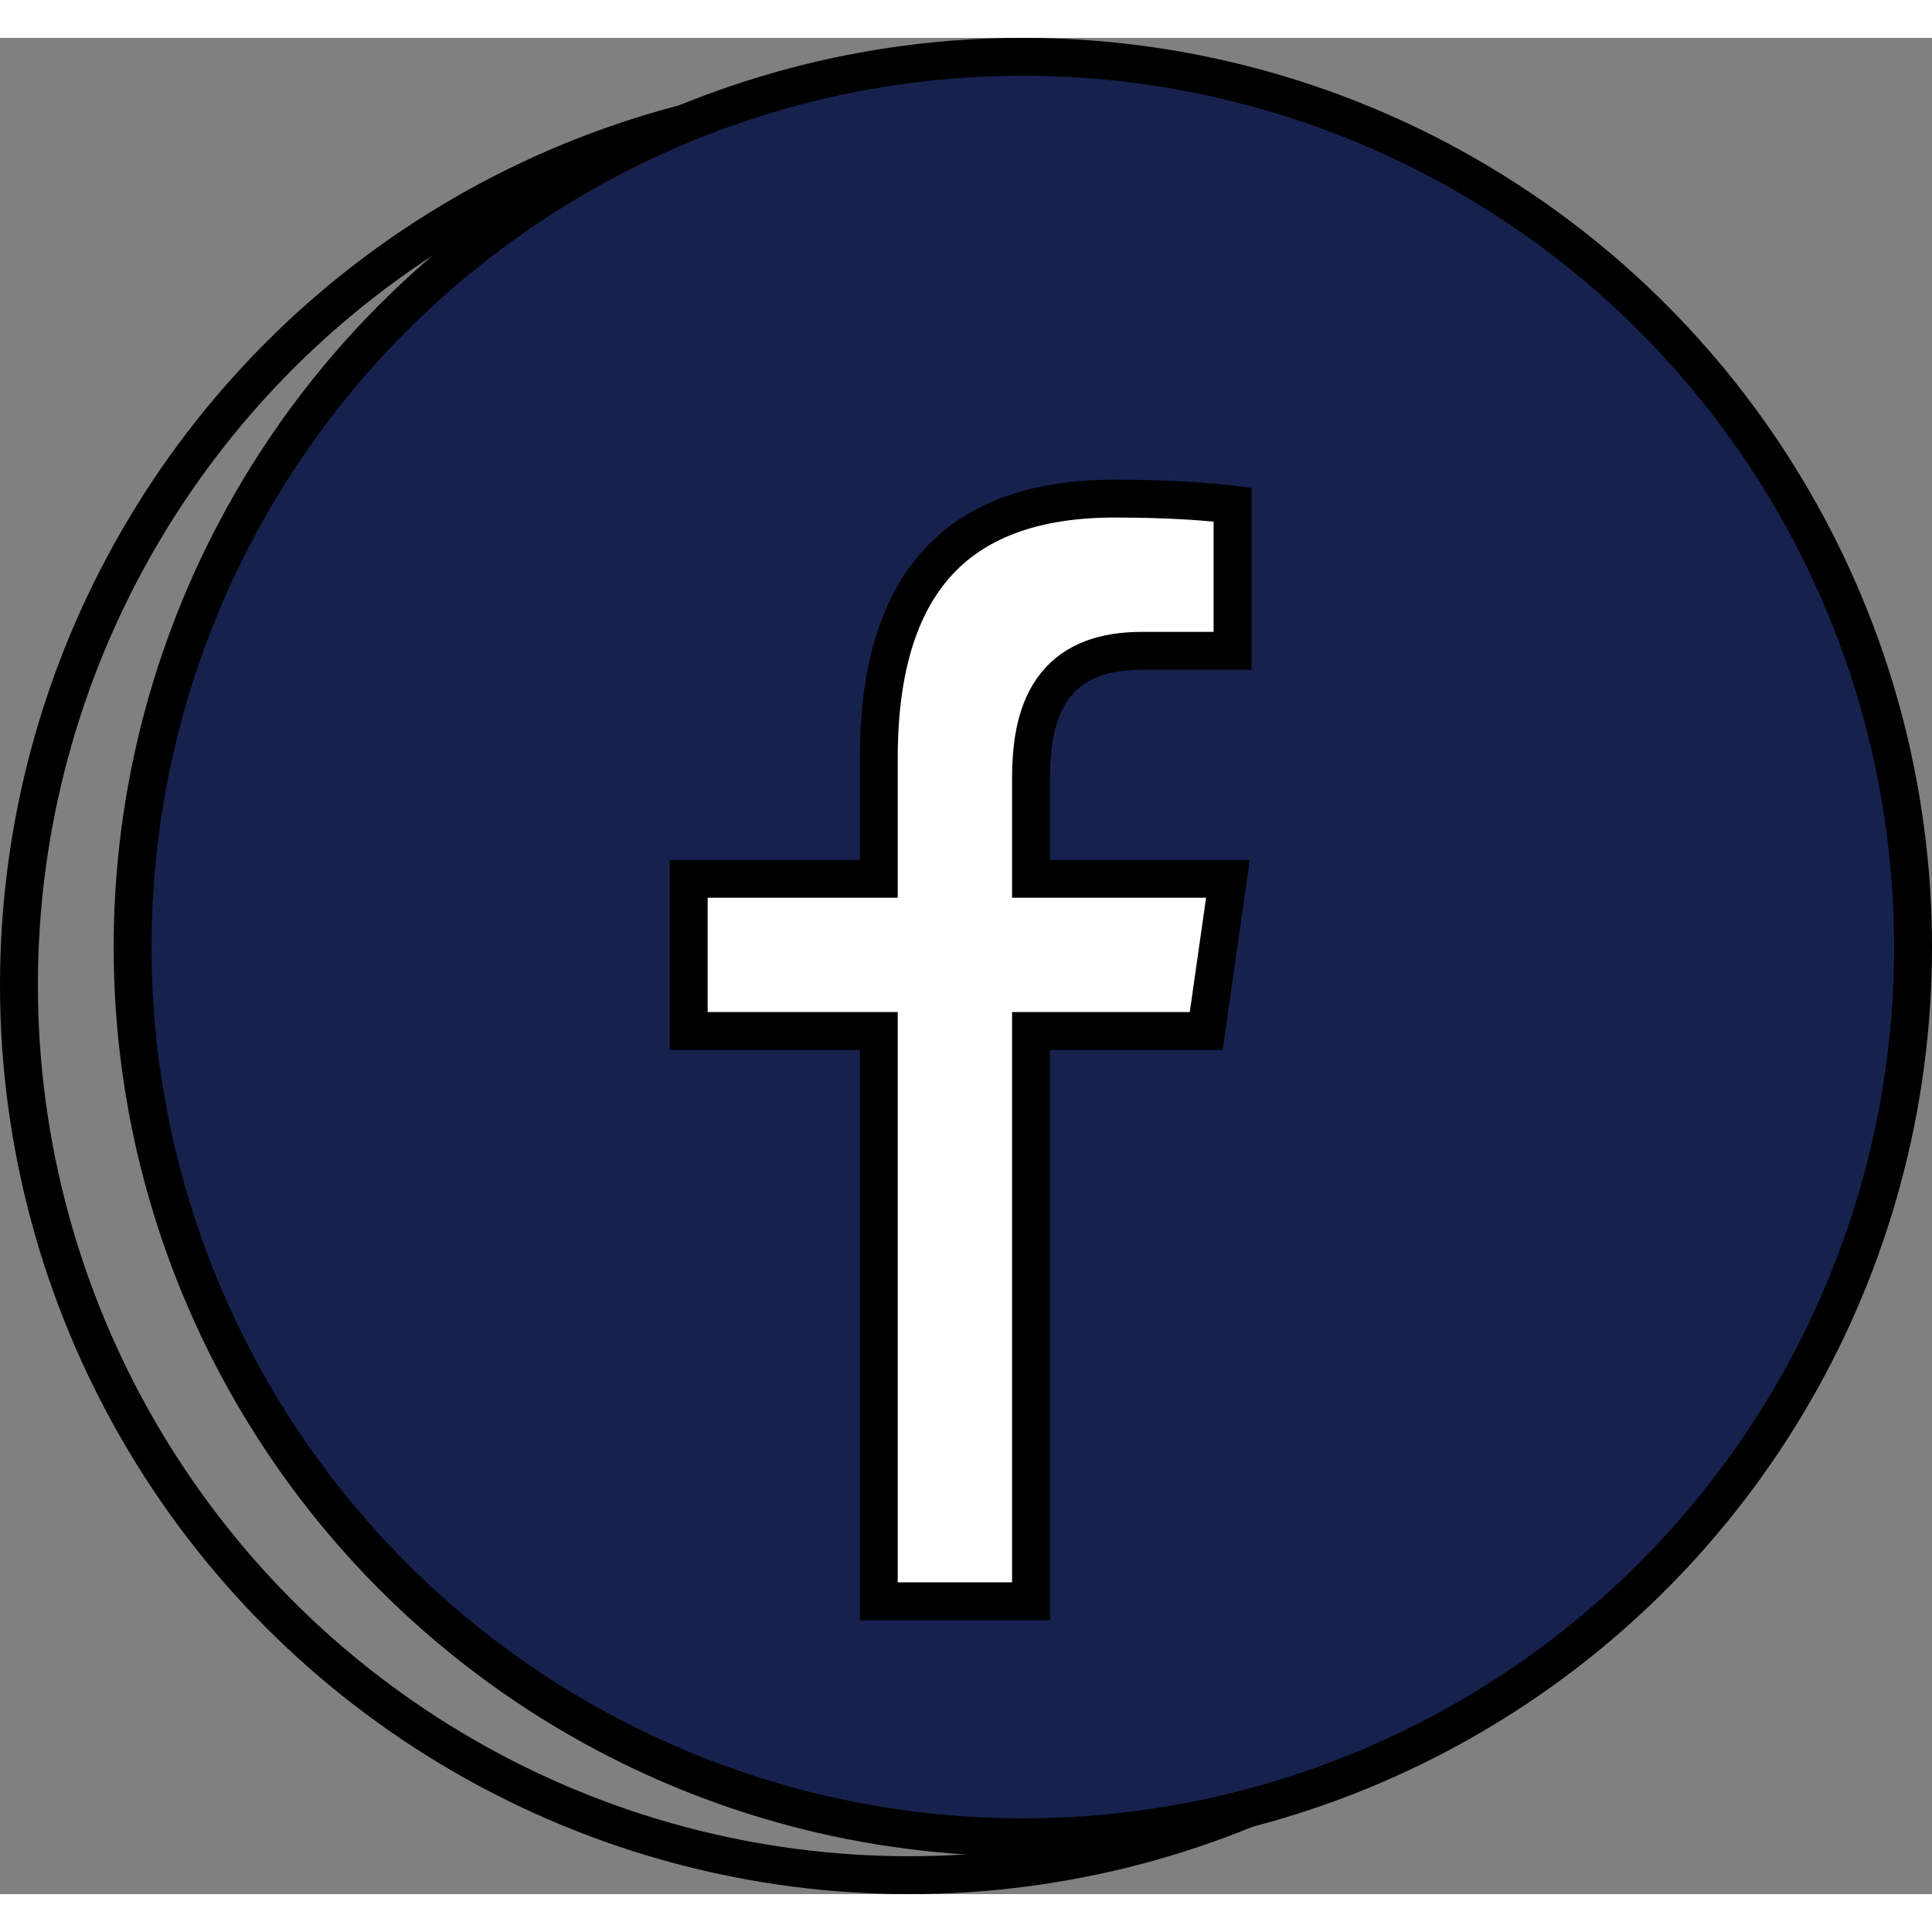 <svg width="80" height="80" viewBox="0 0 51 49" fill="none" xmlns="http://www.w3.org/2000/svg">
<rect x="0" y="0" width="51" height="49" fill="#808080" stroke="none"/>
<circle cx="24" cy="25" r="23.5" stroke="black"/>
<circle cx="27" cy="24" r="23.5" fill="#17214E" stroke="black"/>
<path d="M27.216 26.716V41.27H23.198V26.716V26.216H22.698H18.18V22.198H22.698H23.198V21.698V19.003C23.198 16.526 23.801 14.837 24.831 13.766C25.857 12.698 27.387 12.162 29.423 12.162C30.965 12.162 31.943 12.25 32.536 12.321V16.18H30.144C29.159 16.18 28.377 16.442 27.864 17.083C27.374 17.697 27.216 18.559 27.216 19.554V21.698V22.198H27.716H32.414L31.841 26.216H27.716H27.216V26.716Z" fill="white" stroke="black"/>
</svg>
